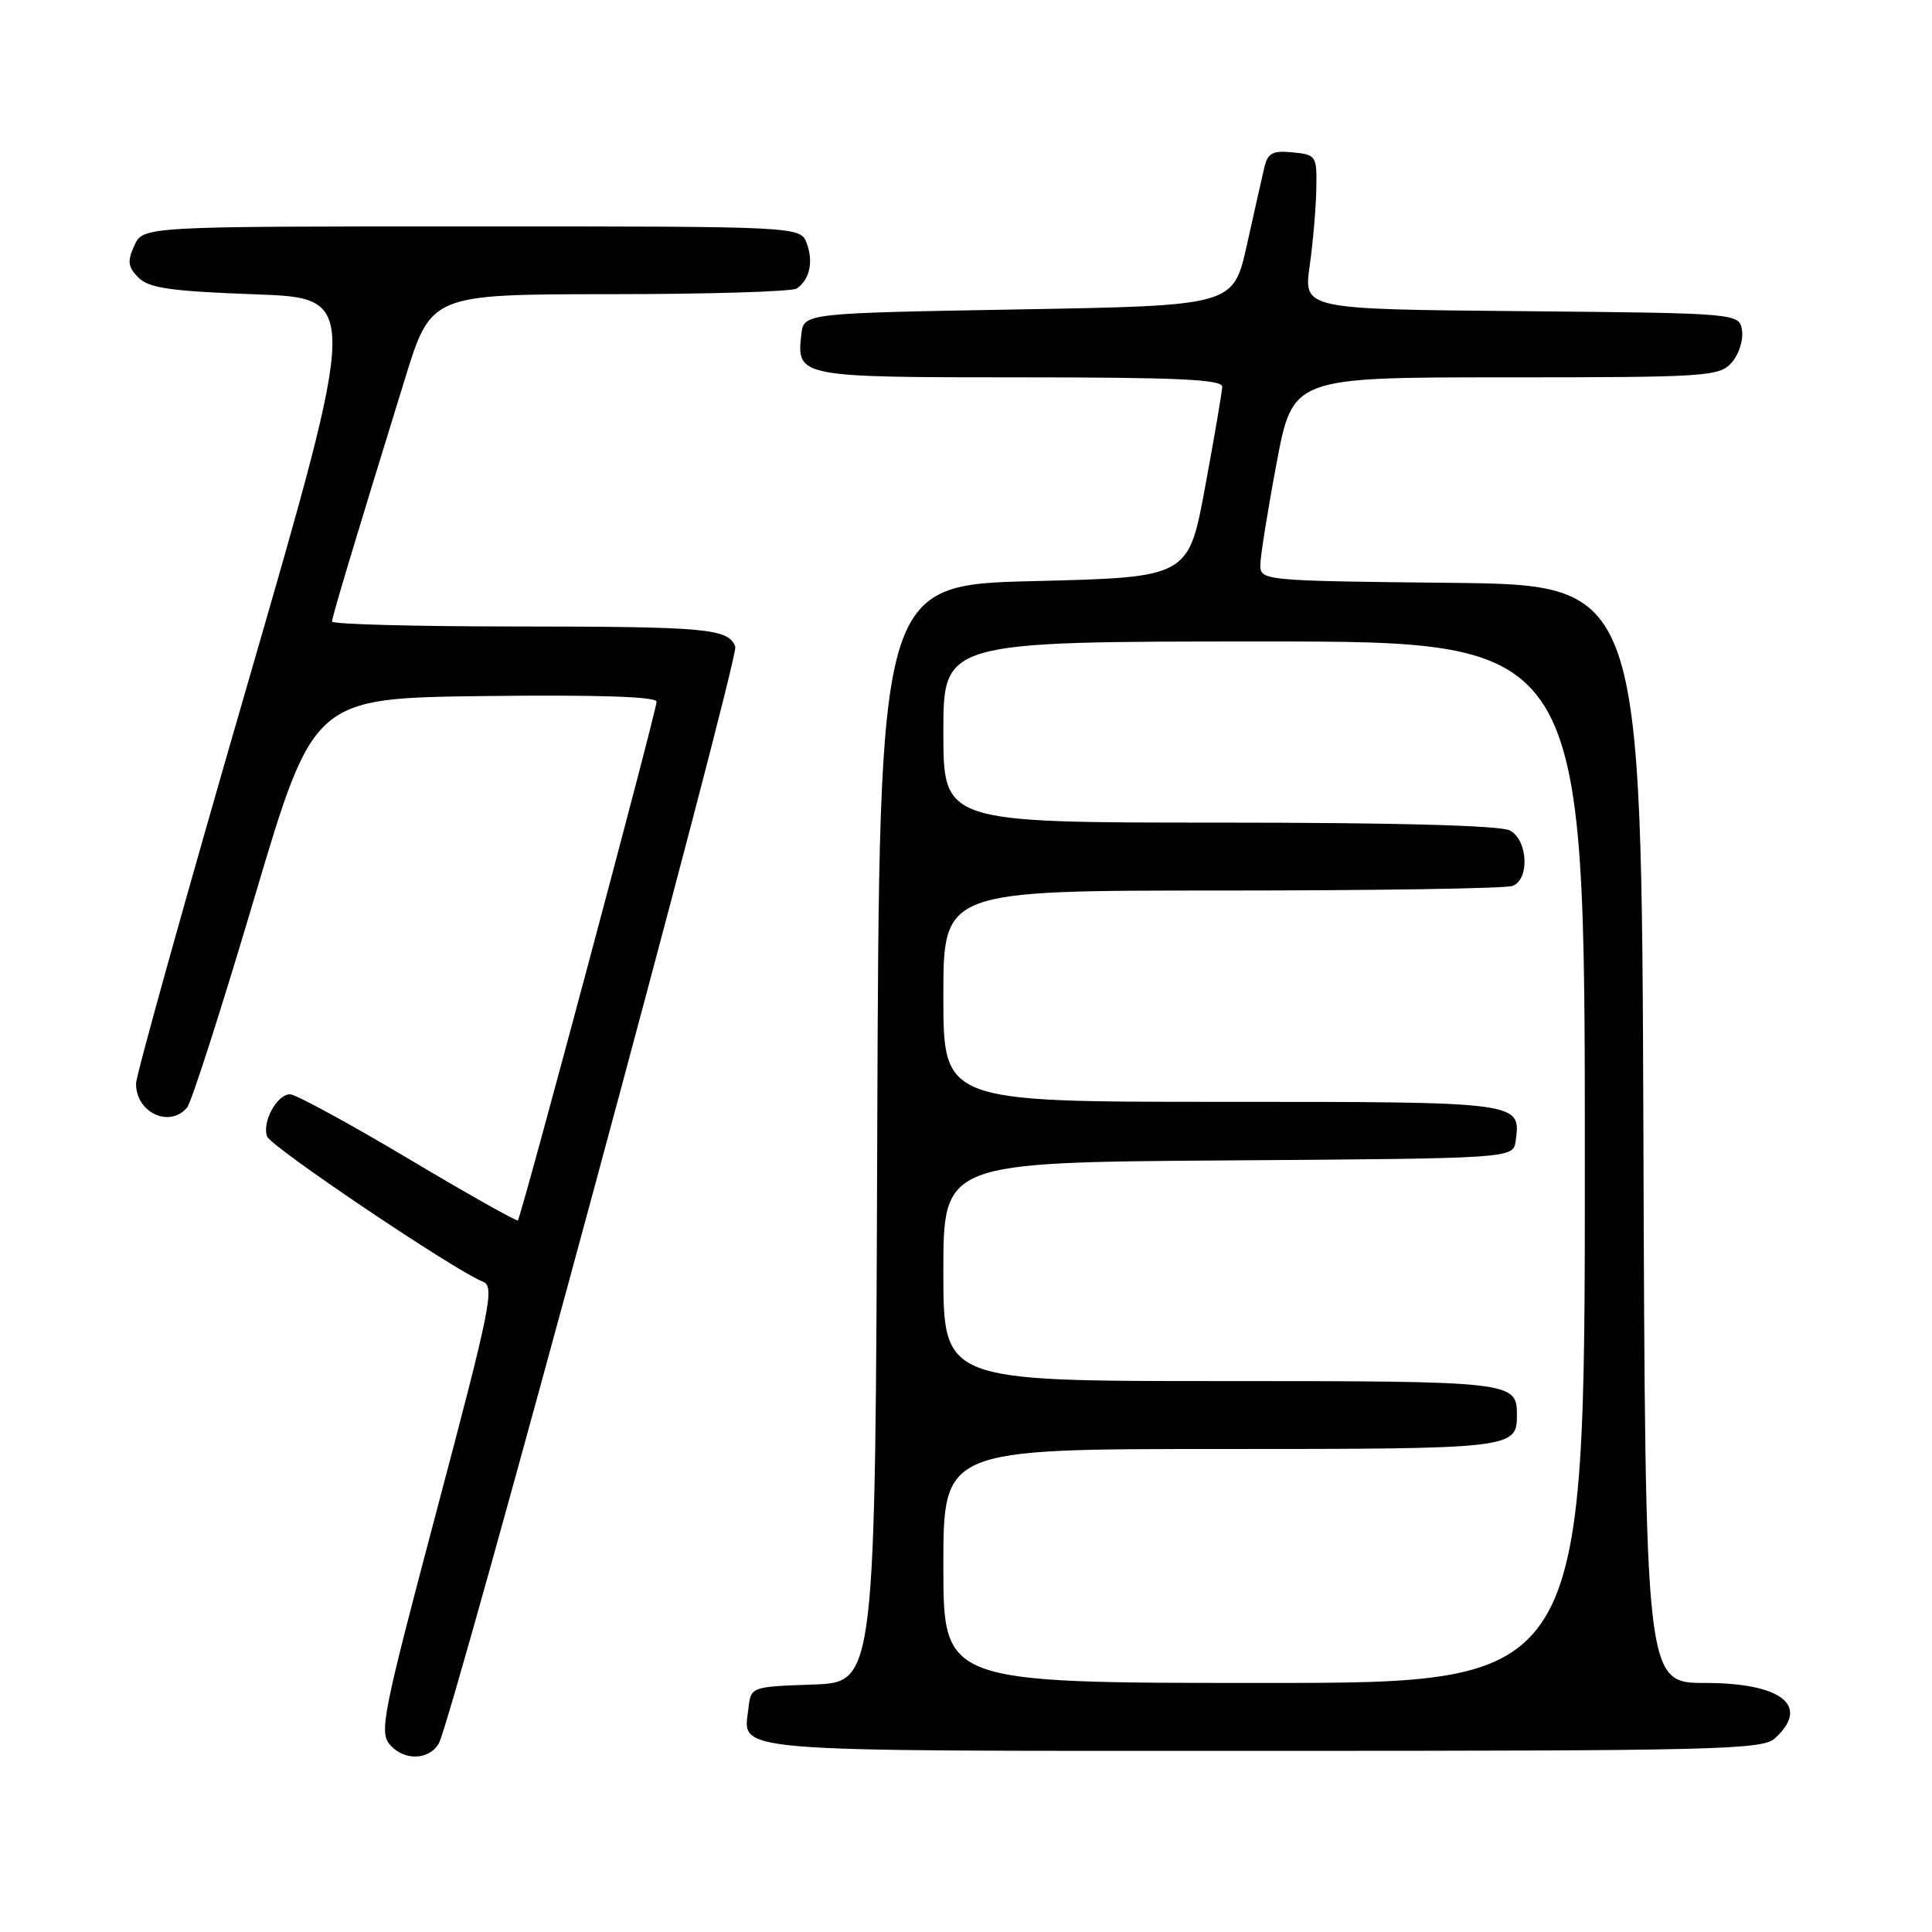 <?xml version="1.0" encoding="UTF-8" standalone="no"?>
<!DOCTYPE svg PUBLIC "-//W3C//DTD SVG 1.1//EN" "http://www.w3.org/Graphics/SVG/1.1/DTD/svg11.dtd" >
<svg xmlns="http://www.w3.org/2000/svg" xmlns:xlink="http://www.w3.org/1999/xlink" version="1.1" viewBox="0 0 256 256">
 <g >
 <path fill="currentColor"
d=" M 58.15 231.00 C 59.92 227.89 97.98 87.11 97.43 85.69 C 96.51 83.28 93.76 83.03 68.25 83.01 C 54.91 83.01 44.00 82.71 44.00 82.36 C 44.00 81.73 46.87 72.18 53.64 50.25 C 57.11 39.00 57.11 39.00 80.81 38.98 C 93.84 38.98 104.98 38.64 105.57 38.23 C 107.28 37.07 107.81 34.69 106.90 32.25 C 106.06 30.00 106.06 30.00 62.51 30.00 C 18.96 30.00 18.96 30.00 17.80 32.54 C 16.85 34.63 16.94 35.37 18.35 36.79 C 19.75 38.18 22.62 38.59 33.84 39.00 C 47.61 39.50 47.61 39.50 32.84 90.50 C 24.71 118.55 18.05 142.42 18.03 143.55 C 17.97 147.41 22.48 149.53 24.80 146.74 C 25.37 146.05 29.38 133.56 33.70 118.99 C 41.56 92.50 41.56 92.50 64.28 92.23 C 79.27 92.05 87.00 92.31 87.00 92.98 C 87.00 94.18 69.06 161.28 68.62 161.71 C 68.46 161.87 61.91 158.18 54.06 153.50 C 46.21 148.83 39.18 145.00 38.43 145.00 C 36.69 145.00 34.68 148.71 35.40 150.60 C 35.93 151.99 60.38 168.44 63.97 169.82 C 65.58 170.44 65.04 173.08 57.91 199.98 C 50.61 227.54 50.21 229.57 51.74 231.27 C 53.63 233.35 56.89 233.21 58.15 231.00 Z  M 235.17 230.35 C 239.93 226.04 236.10 223.00 225.94 223.00 C 218.01 223.00 218.01 223.00 217.76 150.25 C 217.50 77.50 217.50 77.50 192.25 77.23 C 167.42 76.97 167.00 76.93 167.00 74.88 C 167.00 73.74 167.97 67.67 169.15 61.40 C 171.29 50.00 171.29 50.00 199.49 50.00 C 226.02 50.00 227.79 49.89 229.43 48.08 C 230.38 47.03 231.01 45.12 230.83 43.83 C 230.50 41.50 230.50 41.50 201.61 41.23 C 172.73 40.97 172.73 40.97 173.54 35.23 C 173.98 32.08 174.38 27.48 174.42 25.00 C 174.50 20.65 174.40 20.49 171.28 20.19 C 168.62 19.93 167.98 20.27 167.53 22.19 C 167.23 23.46 166.19 28.10 165.21 32.50 C 163.42 40.50 163.42 40.50 134.96 41.00 C 106.50 41.50 106.50 41.50 106.18 44.31 C 105.53 49.95 105.80 50.00 135.12 50.00 C 155.98 50.00 161.99 50.28 161.95 51.25 C 161.93 51.94 160.91 57.90 159.69 64.50 C 157.48 76.50 157.48 76.50 136.99 77.00 C 116.50 77.50 116.50 77.50 116.24 150.21 C 115.99 222.92 115.99 222.92 107.74 223.21 C 99.53 223.50 99.50 223.51 99.18 226.31 C 98.49 232.27 95.21 232.00 167.29 232.00 C 227.35 232.00 233.51 231.85 235.17 230.35 Z  M 125.00 207.50 C 125.00 192.00 125.00 192.00 161.80 192.00 C 200.50 192.00 201.00 191.94 201.00 187.50 C 201.00 183.06 200.50 183.00 161.80 183.00 C 125.00 183.00 125.00 183.00 125.00 168.51 C 125.00 154.02 125.00 154.02 162.75 153.76 C 200.50 153.50 200.50 153.50 200.83 151.19 C 201.56 145.99 201.63 146.00 161.88 146.00 C 125.00 146.00 125.00 146.00 125.00 132.00 C 125.00 118.00 125.00 118.00 161.92 118.00 C 182.22 118.00 199.55 117.73 200.42 117.39 C 202.71 116.51 202.46 111.32 200.07 110.04 C 198.83 109.38 184.86 109.00 161.57 109.00 C 125.00 109.00 125.00 109.00 125.00 97.00 C 125.00 85.00 125.00 85.00 167.50 85.00 C 210.00 85.00 210.00 85.00 210.00 154.00 C 210.00 223.00 210.00 223.00 167.50 223.00 C 125.00 223.00 125.00 223.00 125.00 207.50 Z "/>
</g>
</svg>